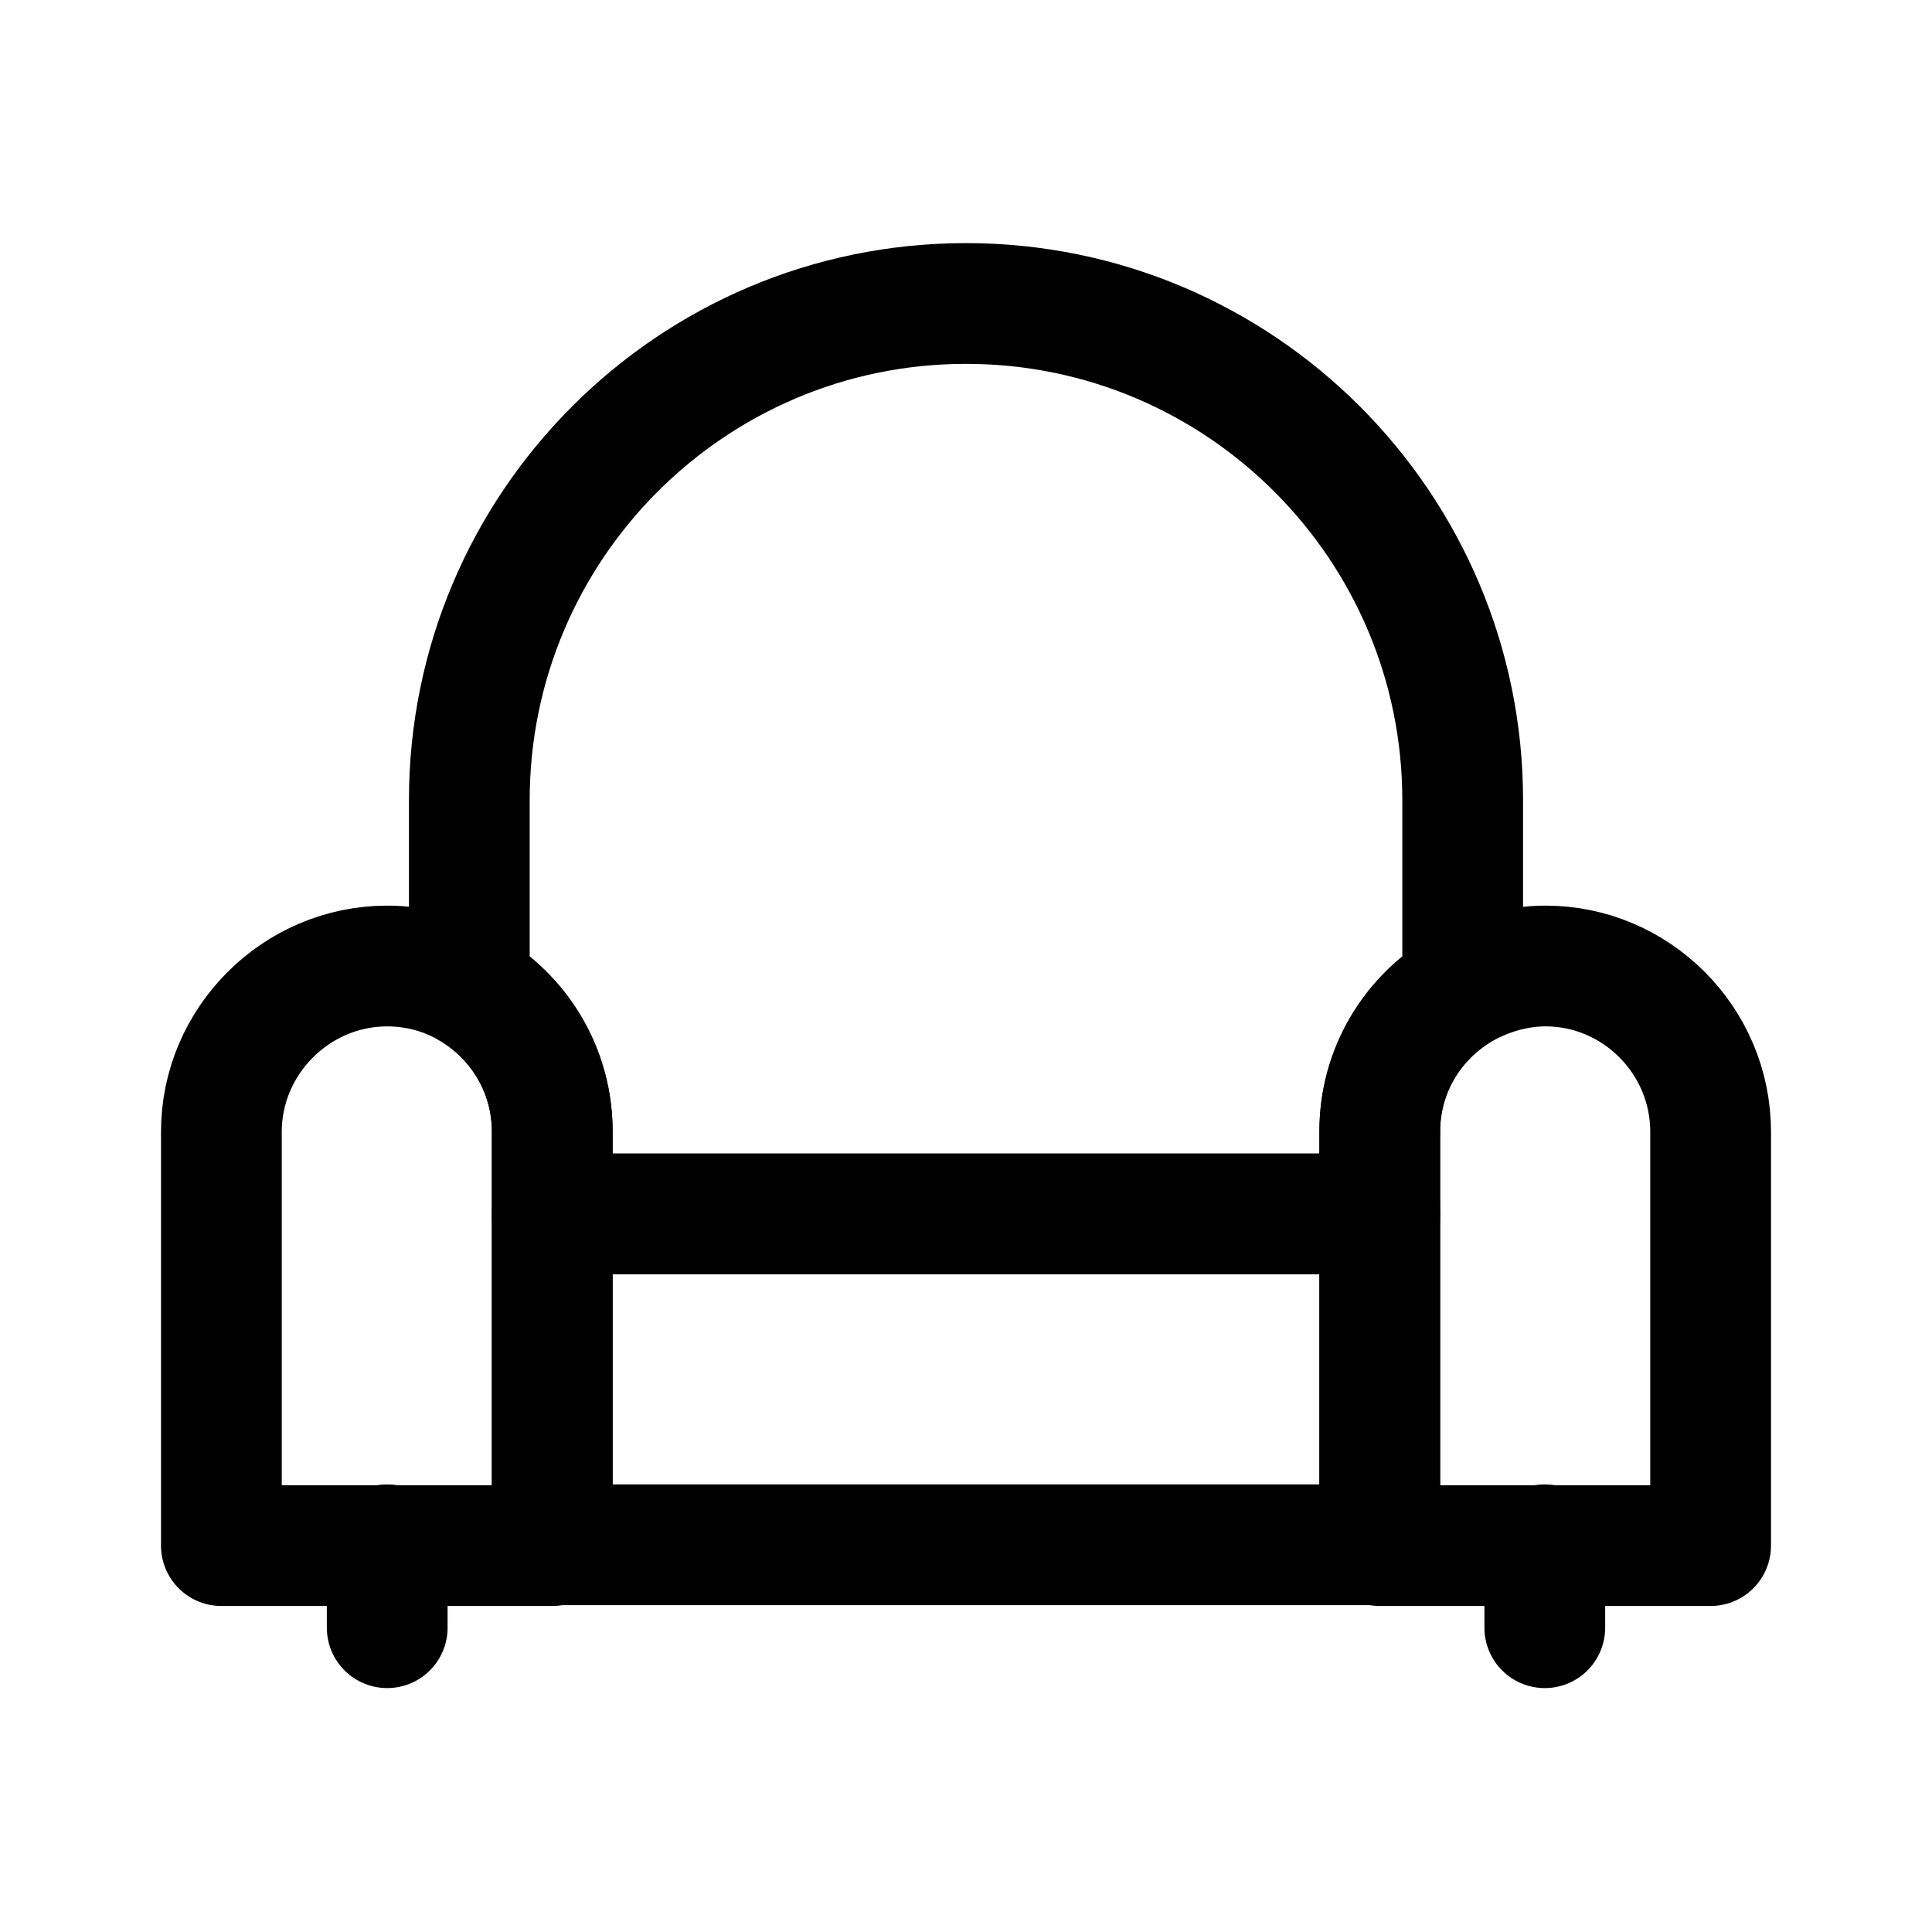 <svg width="24" height="24" viewBox="0 0 24 24" fill="none" xmlns="http://www.w3.org/2000/svg">
<path d="M17.14 15.08H6.86V19.19H17.14V15.08Z" stroke="black" stroke-width="1.5" stroke-linecap="round" stroke-linejoin="round"/>
<path d="M4.81 20.22V19.19" stroke="black" stroke-width="1.5" stroke-linecap="round" stroke-linejoin="round"/>
<path d="M19.19 20.22V19.19" stroke="black" stroke-width="1.5" stroke-linecap="round" stroke-linejoin="round"/>
<path d="M18.17 9.94V12.27C17.55 12.63 17.14 13.29 17.14 14.05V15.08H6.86V14.05C6.86 13.29 6.45 12.63 5.83 12.27V9.94C5.83 6.54 8.59 3.77 12 3.77C15.41 3.77 18.17 6.54 18.17 9.94Z" stroke="black" stroke-width="1.5" stroke-linecap="round" stroke-linejoin="round"/>
<path d="M6.86 14.06V19.2H2.75V14.06C2.75 12.93 3.68 12 4.81 12C5.18 12 5.54 12.1 5.84 12.28C6.45 12.64 6.86 13.3 6.86 14.06Z" stroke="black" stroke-width="1.5" stroke-linecap="round" stroke-linejoin="round"/>
<path d="M21.25 14.06V19.2H17.14V14.06C17.14 13.3 17.55 12.64 18.17 12.28C18.47 12.11 18.83 12 19.2 12C20.32 12 21.25 12.92 21.25 14.06Z" stroke="black" stroke-width="1.5" stroke-linecap="round" stroke-linejoin="round"/>
</svg>

